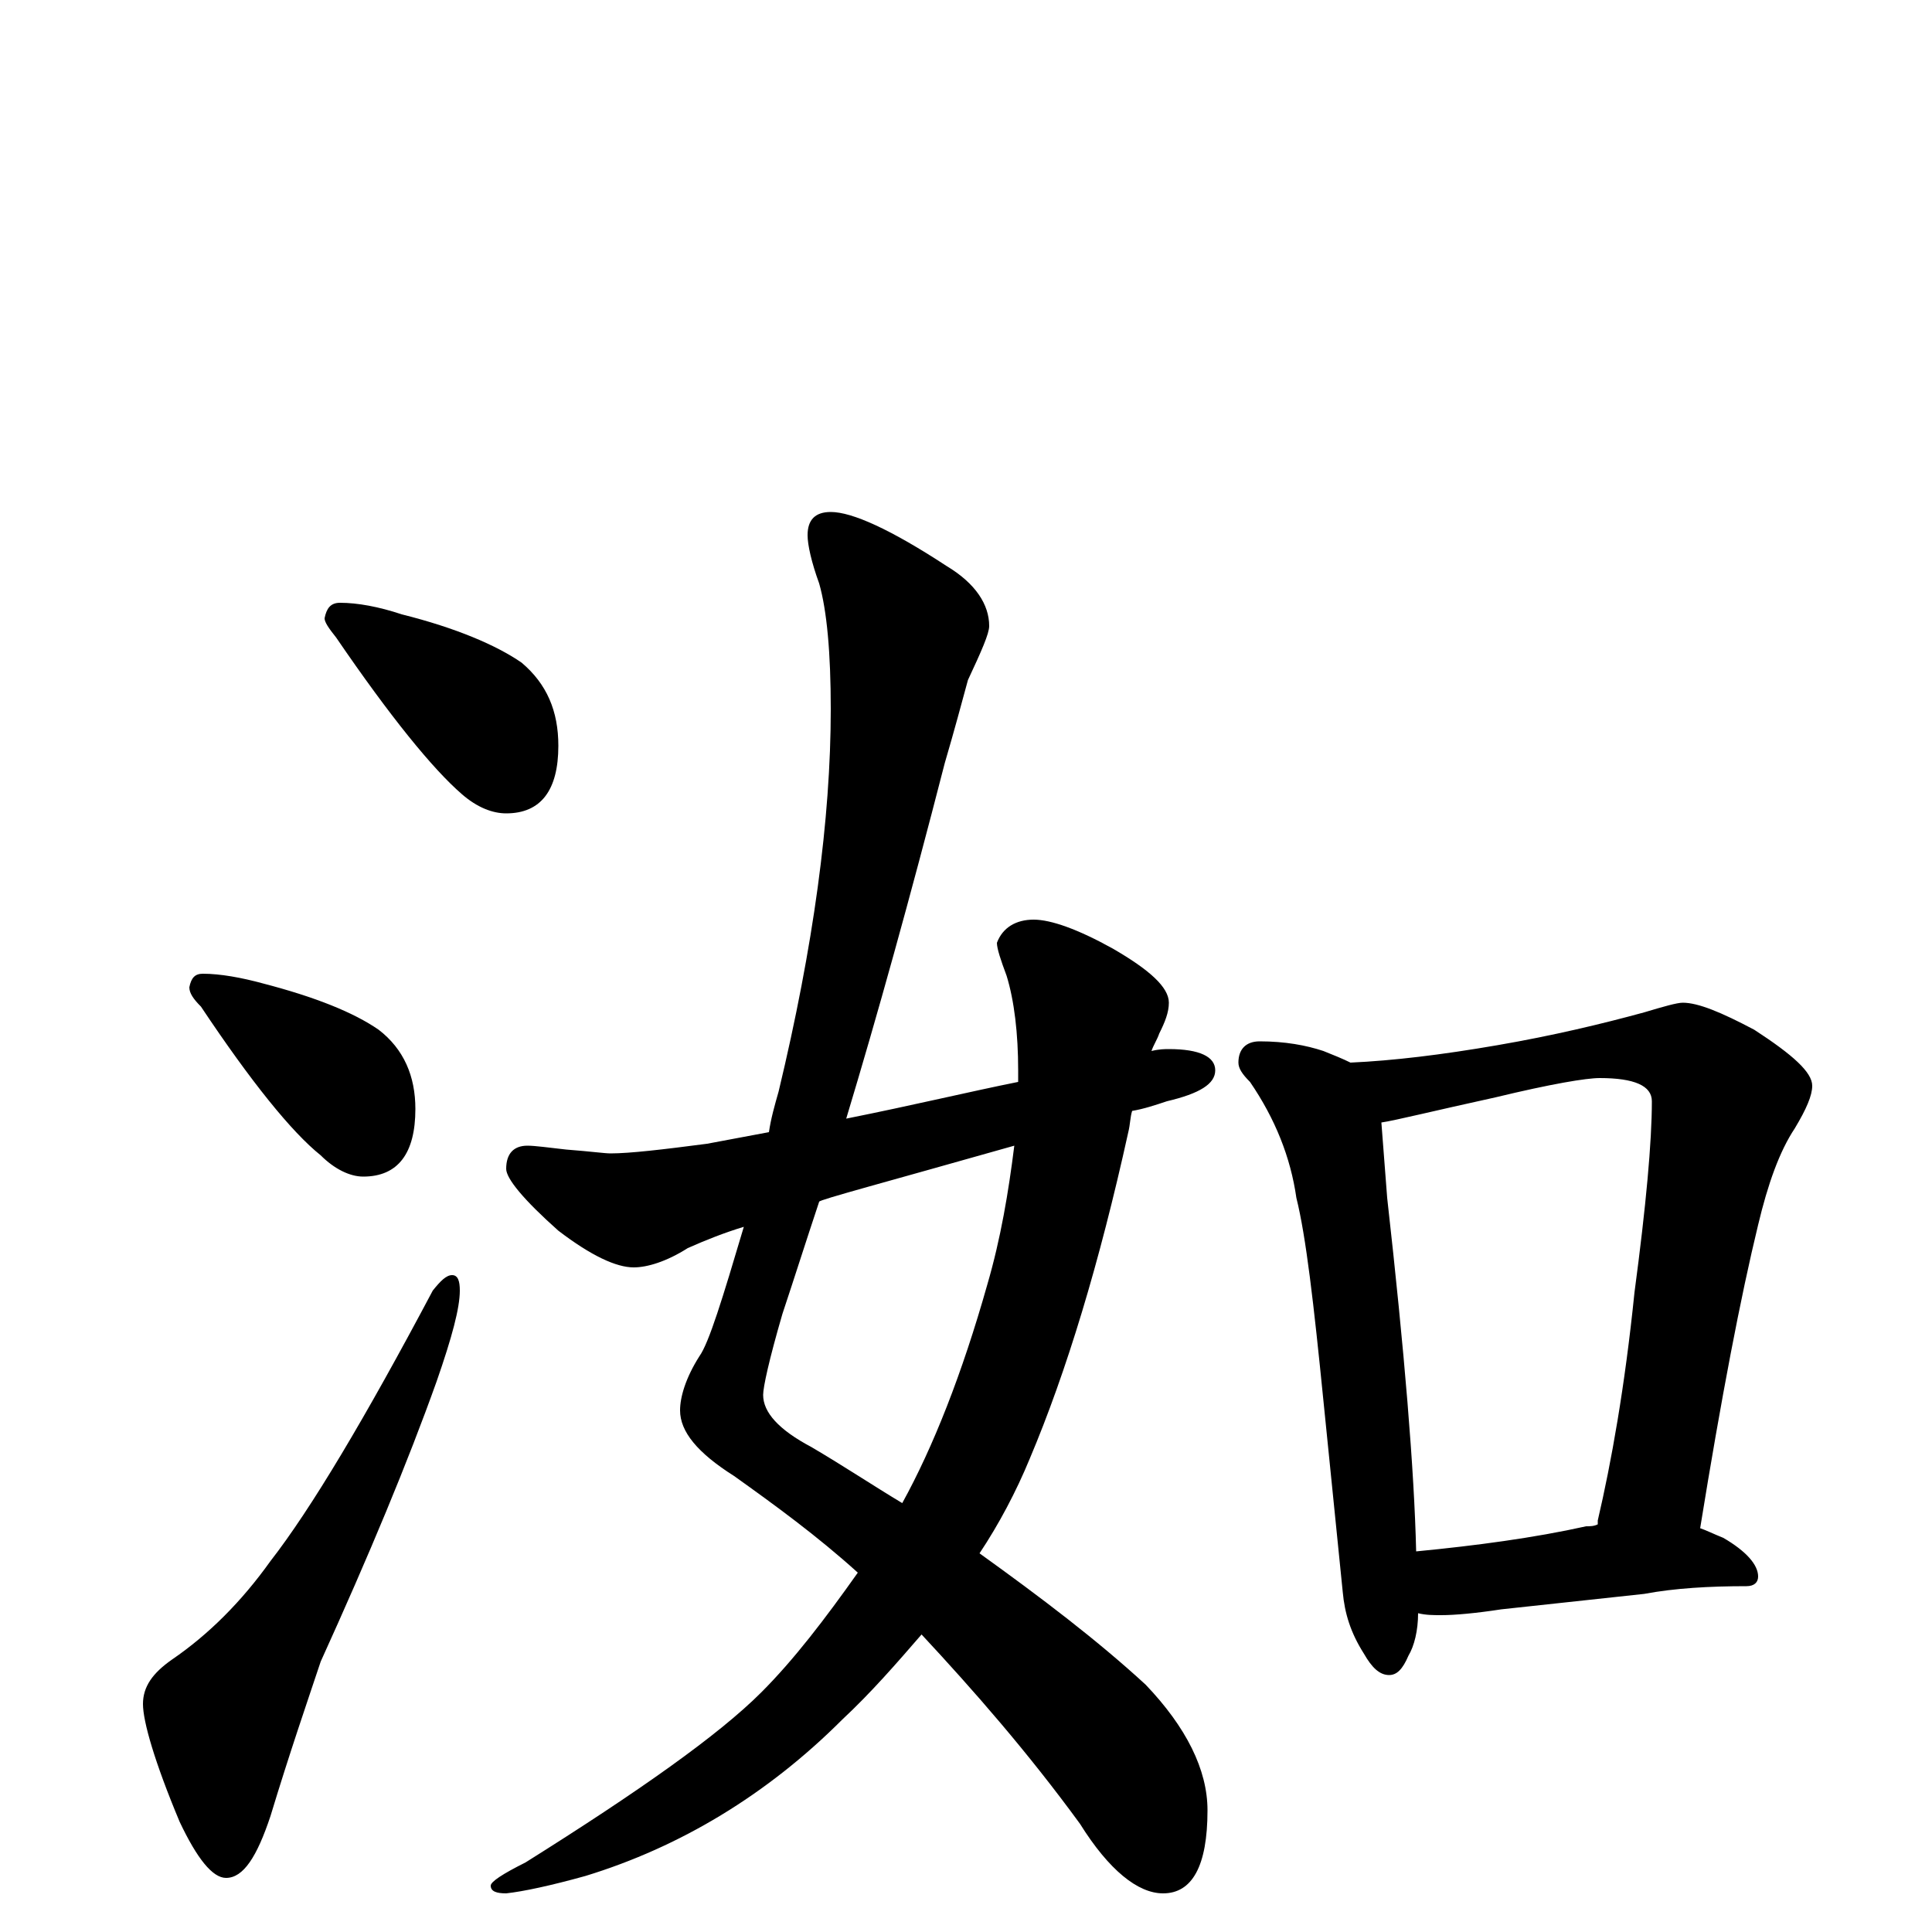 <?xml version="1.0" encoding="utf-8" ?>
<!DOCTYPE svg PUBLIC "-//W3C//DTD SVG 1.1//EN" "http://www.w3.org/Graphics/SVG/1.1/DTD/svg11.dtd">
<svg version="1.1" id="Layer_1" xmlns="http://www.w3.org/2000/svg" xmlns:xlink="http://www.w3.org/1999/xlink" x="0px" y="145px" width="1000px" height="1000px" viewBox="0 0 1000 1000" enable-background="new 0 0 1000 1000" xml:space="preserve">
<g id="Layer_1">
<path id="glyph" transform="matrix(1 0 0 -1 0 1000)" d="M176,688C185,688 196,686 208,682C236,675 257,666 270,657C283,646 289,632 289,614C289,591 280,579 262,579C255,579 247,582 239,589C224,602 202,629 174,670C170,675 168,678 168,680C169,685 171,688 176,688M105,496C114,496 125,494 136,491C163,484 183,476 196,467C209,457 215,443 215,426C215,403 206,391 188,391C181,391 173,395 166,402C151,414 130,440 104,479C100,483 98,486 98,489C99,494 101,496 105,496M234,340C237,340 238,337 238,332C238,323 234,308 226,285C211,243 191,195 166,140C159,119 150,93 140,60C133,39 126,28 117,28C110,28 102,38 93,57C80,88 74,109 74,118C74,127 79,134 89,141C108,154 125,171 140,192C161,219 189,266 224,332C228,337 231,340 234,340M430,735C441,735 461,726 490,707C505,698 512,687 512,676C512,672 508,663 501,648C498,637 494,622 489,605C471,535 454,474 438,421C473,428 502,435 527,440C527,442 527,444 527,446C527,465 525,482 521,495C518,503 516,509 516,512C519,520 526,524 535,524C544,524 558,519 576,509C595,498 605,489 605,481C605,476 603,471 600,465C599,462 597,459 596,456C600,457 603,457 605,457C621,457 629,453 629,446C629,439 621,434 604,430C598,428 592,426 586,425C585,422 585,418 584,414C569,346 552,290 533,245C526,228 517,211 507,196C539,173 568,151 593,128C614,106 625,84 625,63C625,34 617,20 602,20C589,20 574,32 559,56C532,93 504,125 477,154C464,139 451,124 436,110C397,71 352,44 303,29C285,24 271,21 262,20C257,20 254,21 254,24C254,26 260,30 272,36C331,73 372,102 394,124C411,141 427,162 444,186C423,205 401,221 380,236C361,248 352,259 352,270C352,277 355,287 362,298C367,305 374,328 385,365C375,362 365,358 356,354C345,347 335,344 328,344C319,344 306,350 289,363C271,379 262,390 262,395C262,403 266,407 273,407C277,407 284,406 293,405C306,404 313,403 316,403C326,403 343,405 366,408C377,410 387,412 398,414C399,421 401,428 403,435C421,510 430,576 430,633C430,662 428,684 424,698C420,709 418,718 418,723C418,731 422,735 430,735M525,407C458,388 424,379 424,378C417,357 411,338 405,320C398,296 395,282 395,278C395,269 403,260 420,251C437,241 452,231 467,222C483,251 498,289 511,335C518,359 522,383 525,407M652,461C665,461 676,459 685,456C690,454 695,452 699,450C721,451 746,454 775,459C804,464 829,470 851,476C861,479 868,481 871,481C879,481 891,476 908,467C928,454 938,445 938,438C938,433 935,426 929,416C921,404 915,387 910,366C901,329 891,277 880,209C883,208 887,206 892,204C904,197 910,190 910,184C910,181 908,179 904,179C885,179 867,178 851,175l-74,-8C764,165 753,164 746,164C742,164 738,164 734,165C734,156 732,148 729,143C726,136 723,133 719,133C714,133 710,137 706,144C699,155 696,165 695,176l-10,99C680,325 676,360 671,380C668,401 660,421 647,440C643,444 641,447 641,450C641,457 645,461 652,461M733,197C764,200 794,204 821,210C823,210 825,210 827,211C827,212 827,212 827,213C834,243 841,282 846,331C852,376 855,409 855,430C855,438 846,442 828,442C821,442 803,439 774,432C742,425 722,420 715,419C716,406 717,393 718,380C727,300 732,239 733,197z"/>
</g>
</svg>
